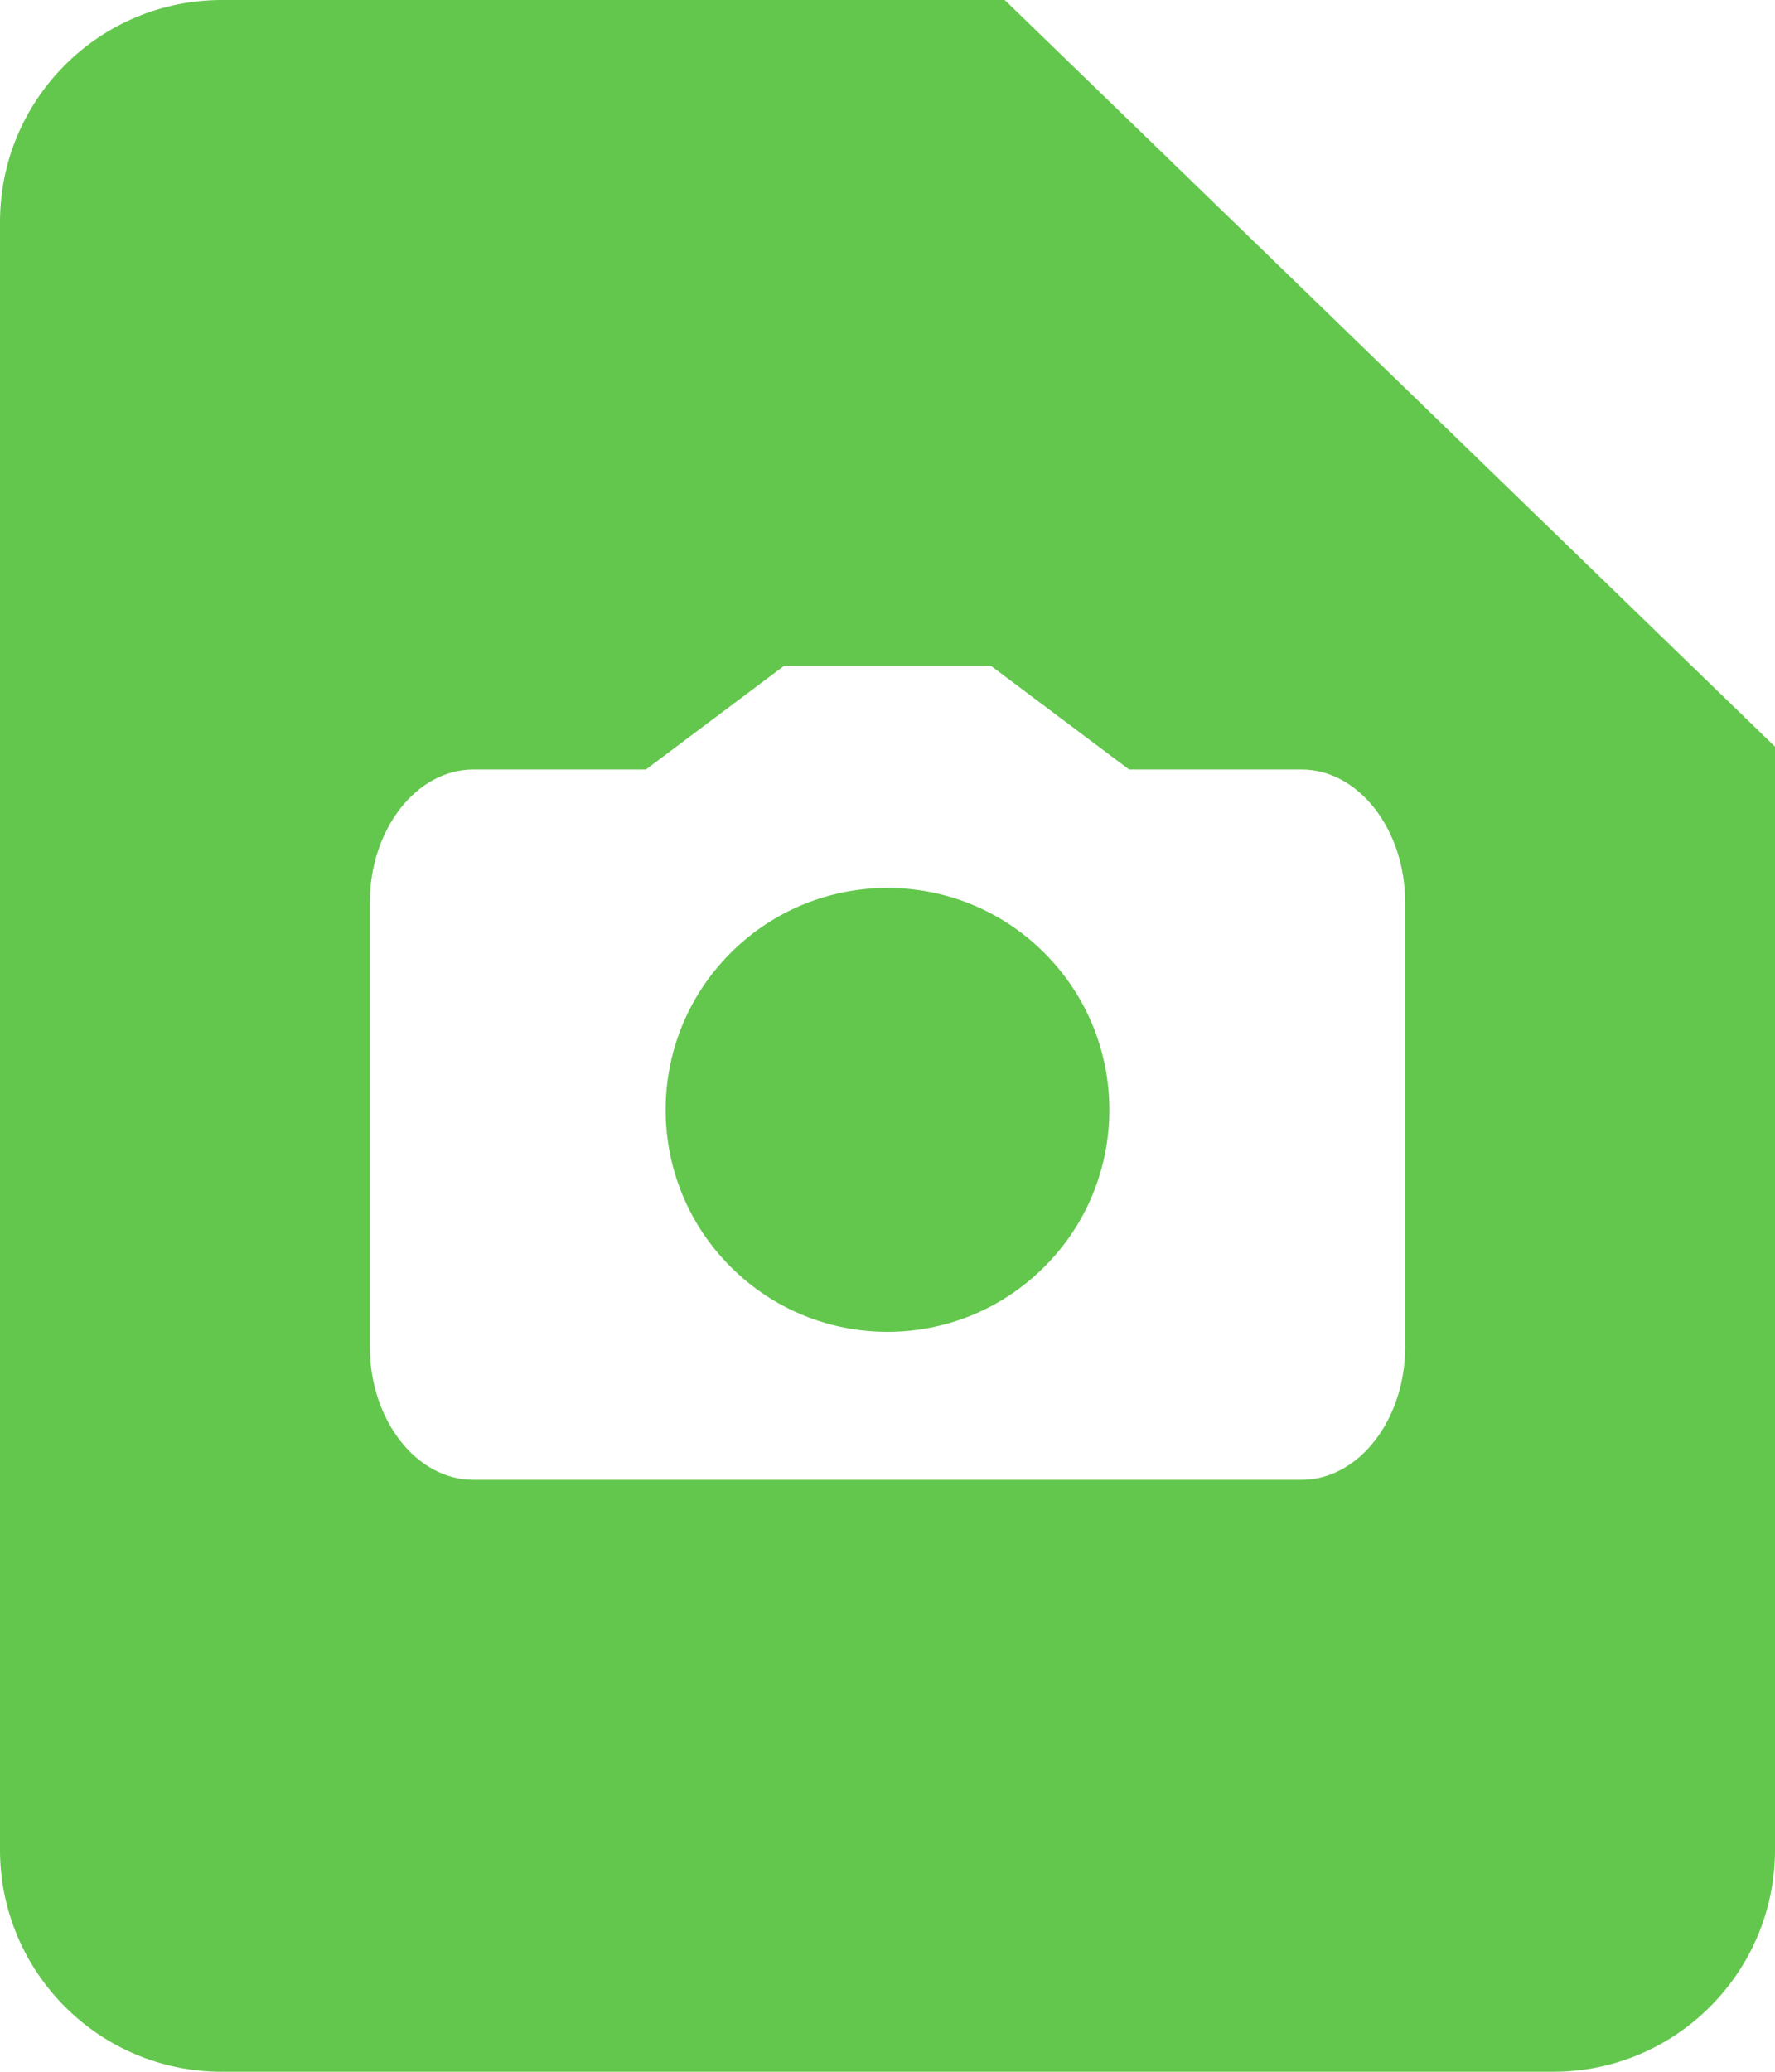 <svg width="24" height="28" viewBox="0 0 24 28" fill="none" xmlns="http://www.w3.org/2000/svg">
<path d="M14.121 12.879C15.293 14.05 15.293 15.95 14.121 17.121C12.95 18.293 11.05 18.293 9.879 17.121C8.707 15.95 8.707 14.05 9.879 12.879C11.05 11.707 12.95 11.707 14.121 12.879Z" fill="#63C74D"/>
<path fill-rule="evenodd" clip-rule="evenodd" d="M3 0C1.343 0 0 1.343 0 3V25C0 26.657 1.343 28 3 28H21C22.657 28 24 26.657 24 25V10.091L13.585 0H3ZM17.6 10.4H15.267L13.4 9H10.6L8.733 10.4H6.4C5.63 10.4 5 11.21 5 12.2V18.2C5 19.19 5.63 20 6.4 20H17.6C18.37 20 19 19.19 19 18.2V12.2C19 11.21 18.37 10.4 17.6 10.4Z" fill="#63C74D"/>
</svg>
